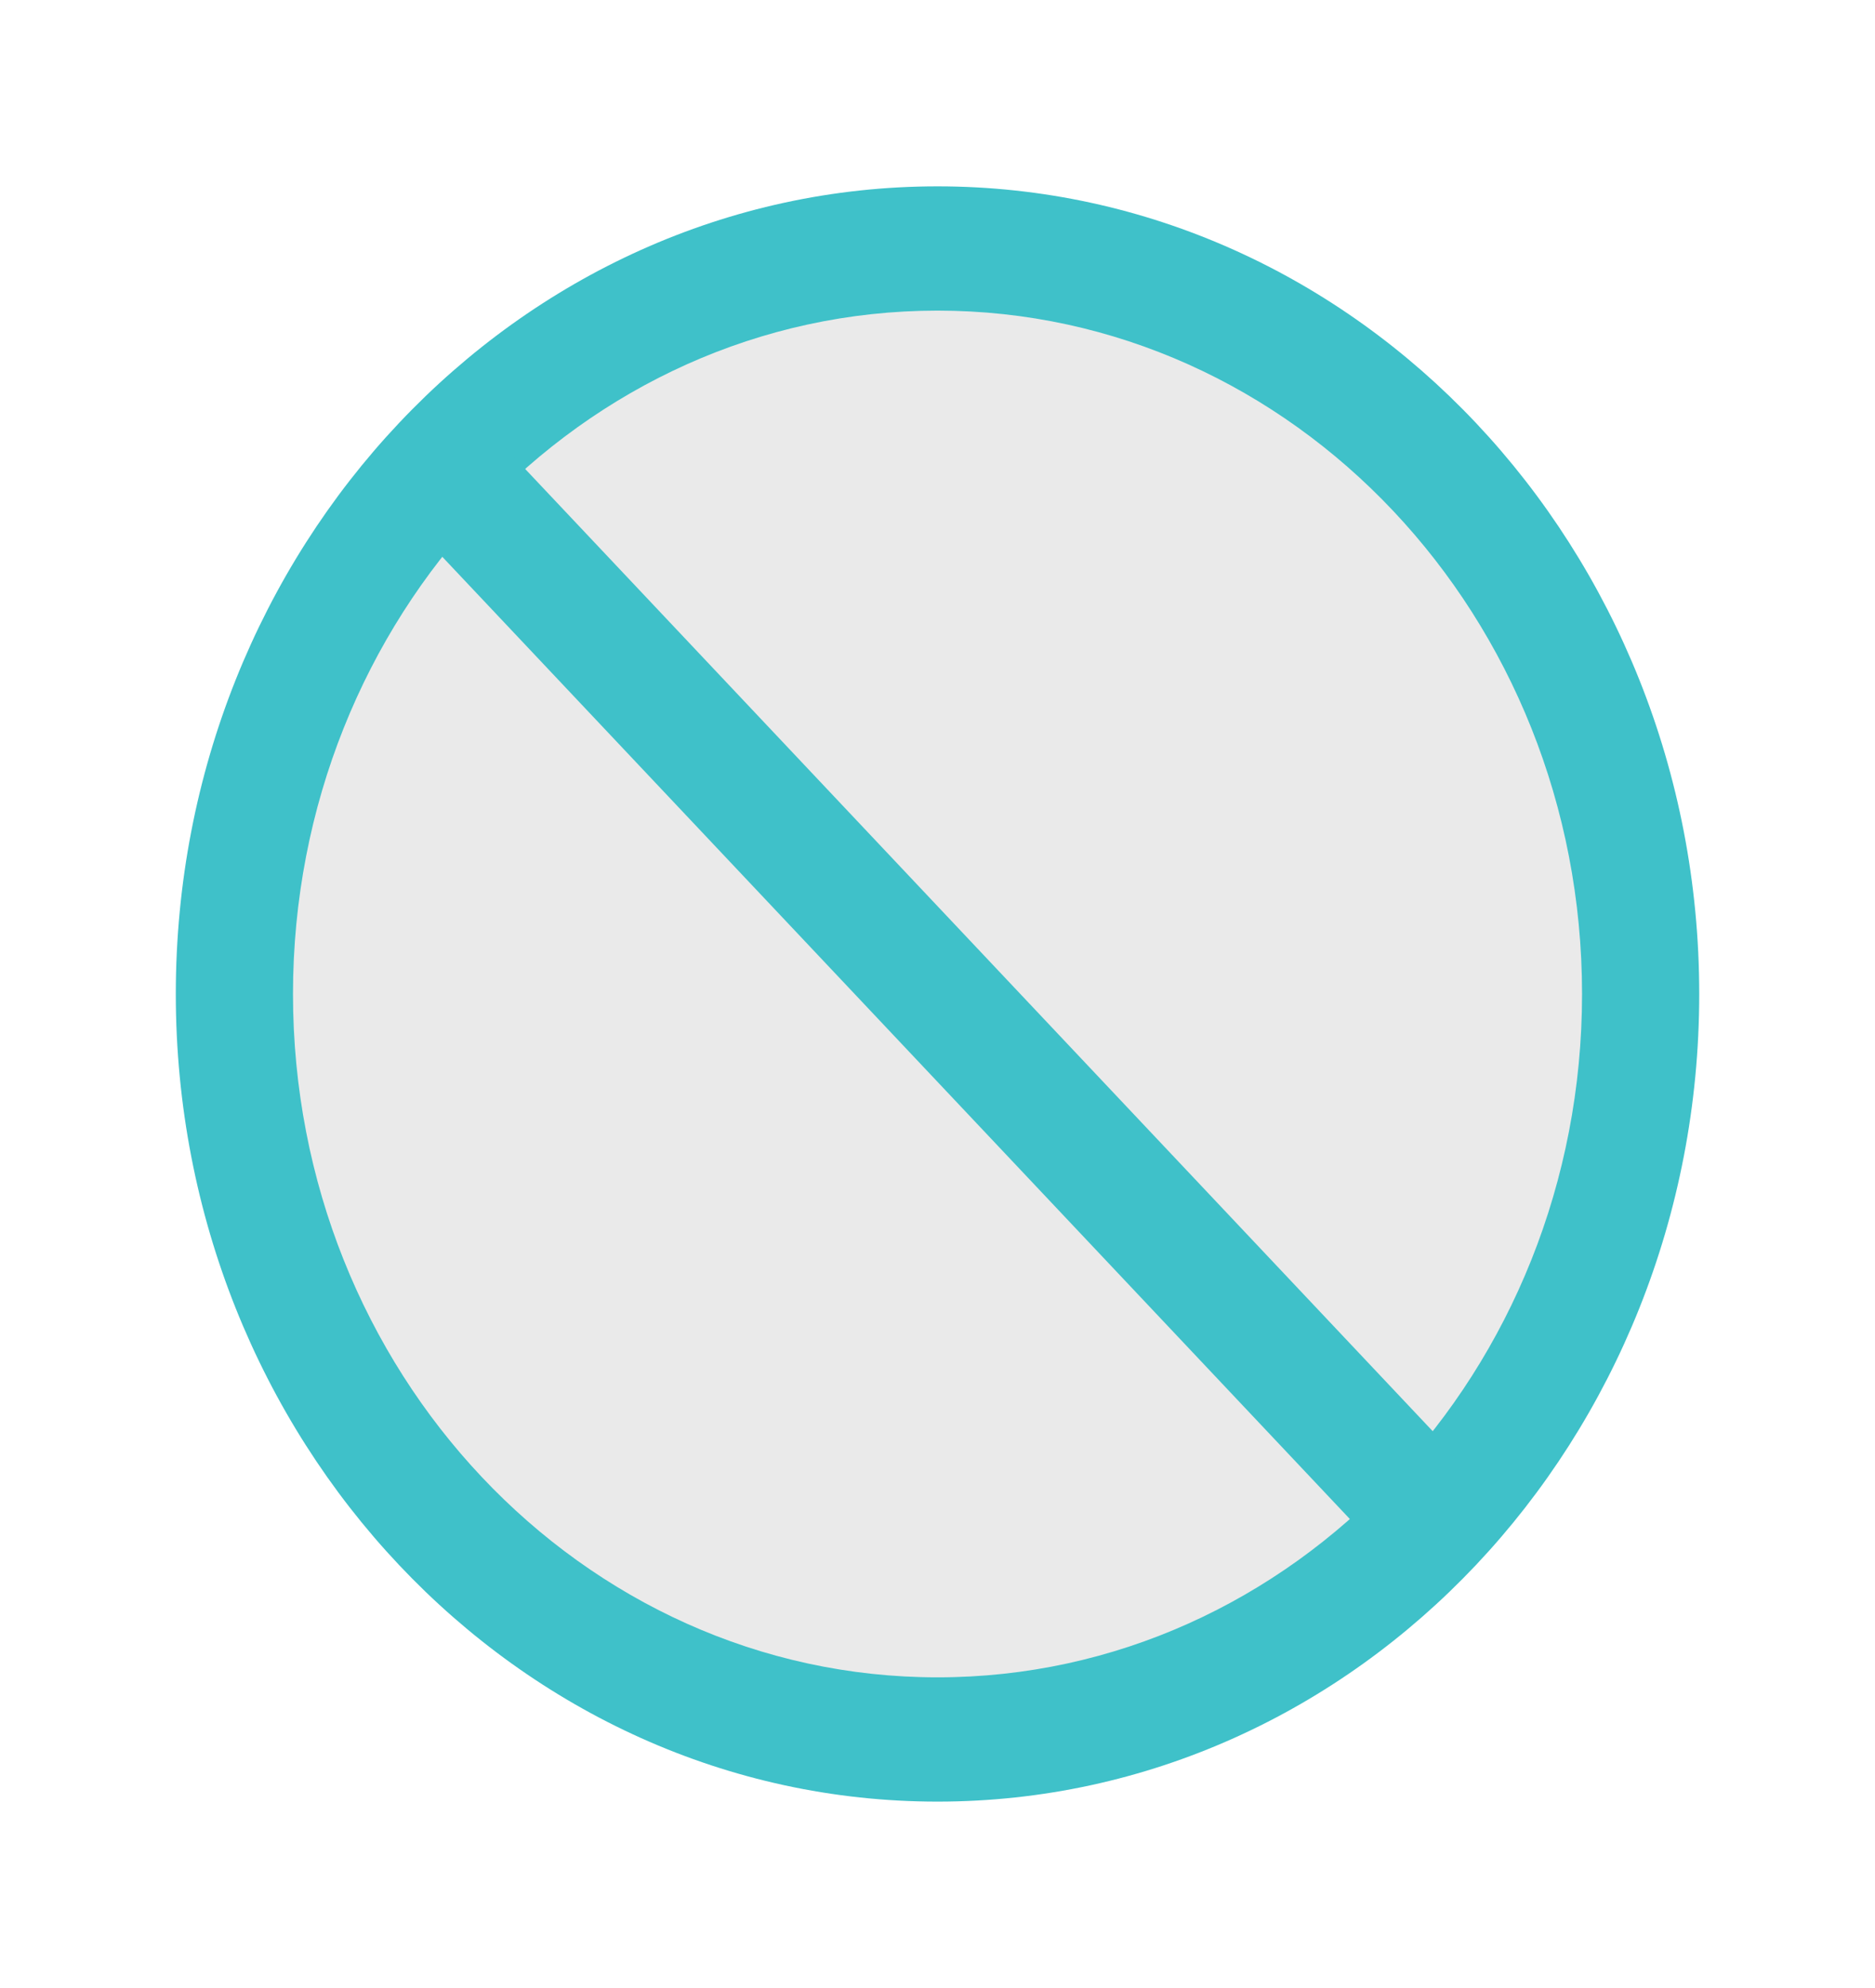<svg width="50" height="53" viewBox="0 0 50 53" fill="none" xmlns="http://www.w3.org/2000/svg">
<g clip-path="url(#clip0_1113_456)">
<path d="M25 46.375C35.355 46.375 43.75 37.477 43.75 26.5C43.75 15.523 35.355 6.625 25 6.625C14.645 6.625 6.25 15.523 6.25 26.5C6.25 37.477 14.645 46.375 25 46.375Z" fill="#EAEAEA"/>
<path fill-rule="evenodd" clip-rule="evenodd" d="M25 4.968C13.79 4.968 4.688 14.617 4.688 26.5C4.688 38.383 13.79 48.031 25 48.031C36.211 48.031 45.313 38.383 45.313 26.5C45.313 14.617 36.211 4.968 25 4.968ZM25 8.281C34.486 8.281 42.188 16.445 42.188 26.5C42.188 36.555 34.486 44.718 25 44.718C15.515 44.718 7.813 36.555 7.813 26.5C7.813 16.445 15.515 8.281 25 8.281Z" fill="#3FC1C9"/>
<path fill-rule="evenodd" clip-rule="evenodd" d="M11.395 14.421L36.395 40.92C37.004 41.567 37.995 41.567 38.604 40.92C39.214 40.274 39.214 39.224 38.604 38.578L13.604 12.078C12.995 11.432 12.004 11.432 11.395 12.078C10.785 12.725 10.785 13.774 11.395 14.421Z" fill="#3FC1C9"/>
</g>
<defs>
<clipPath id="clip0_1113_456">
<rect width="50" height="53" fill="white"/>
</clipPath>
</defs>
</svg>
